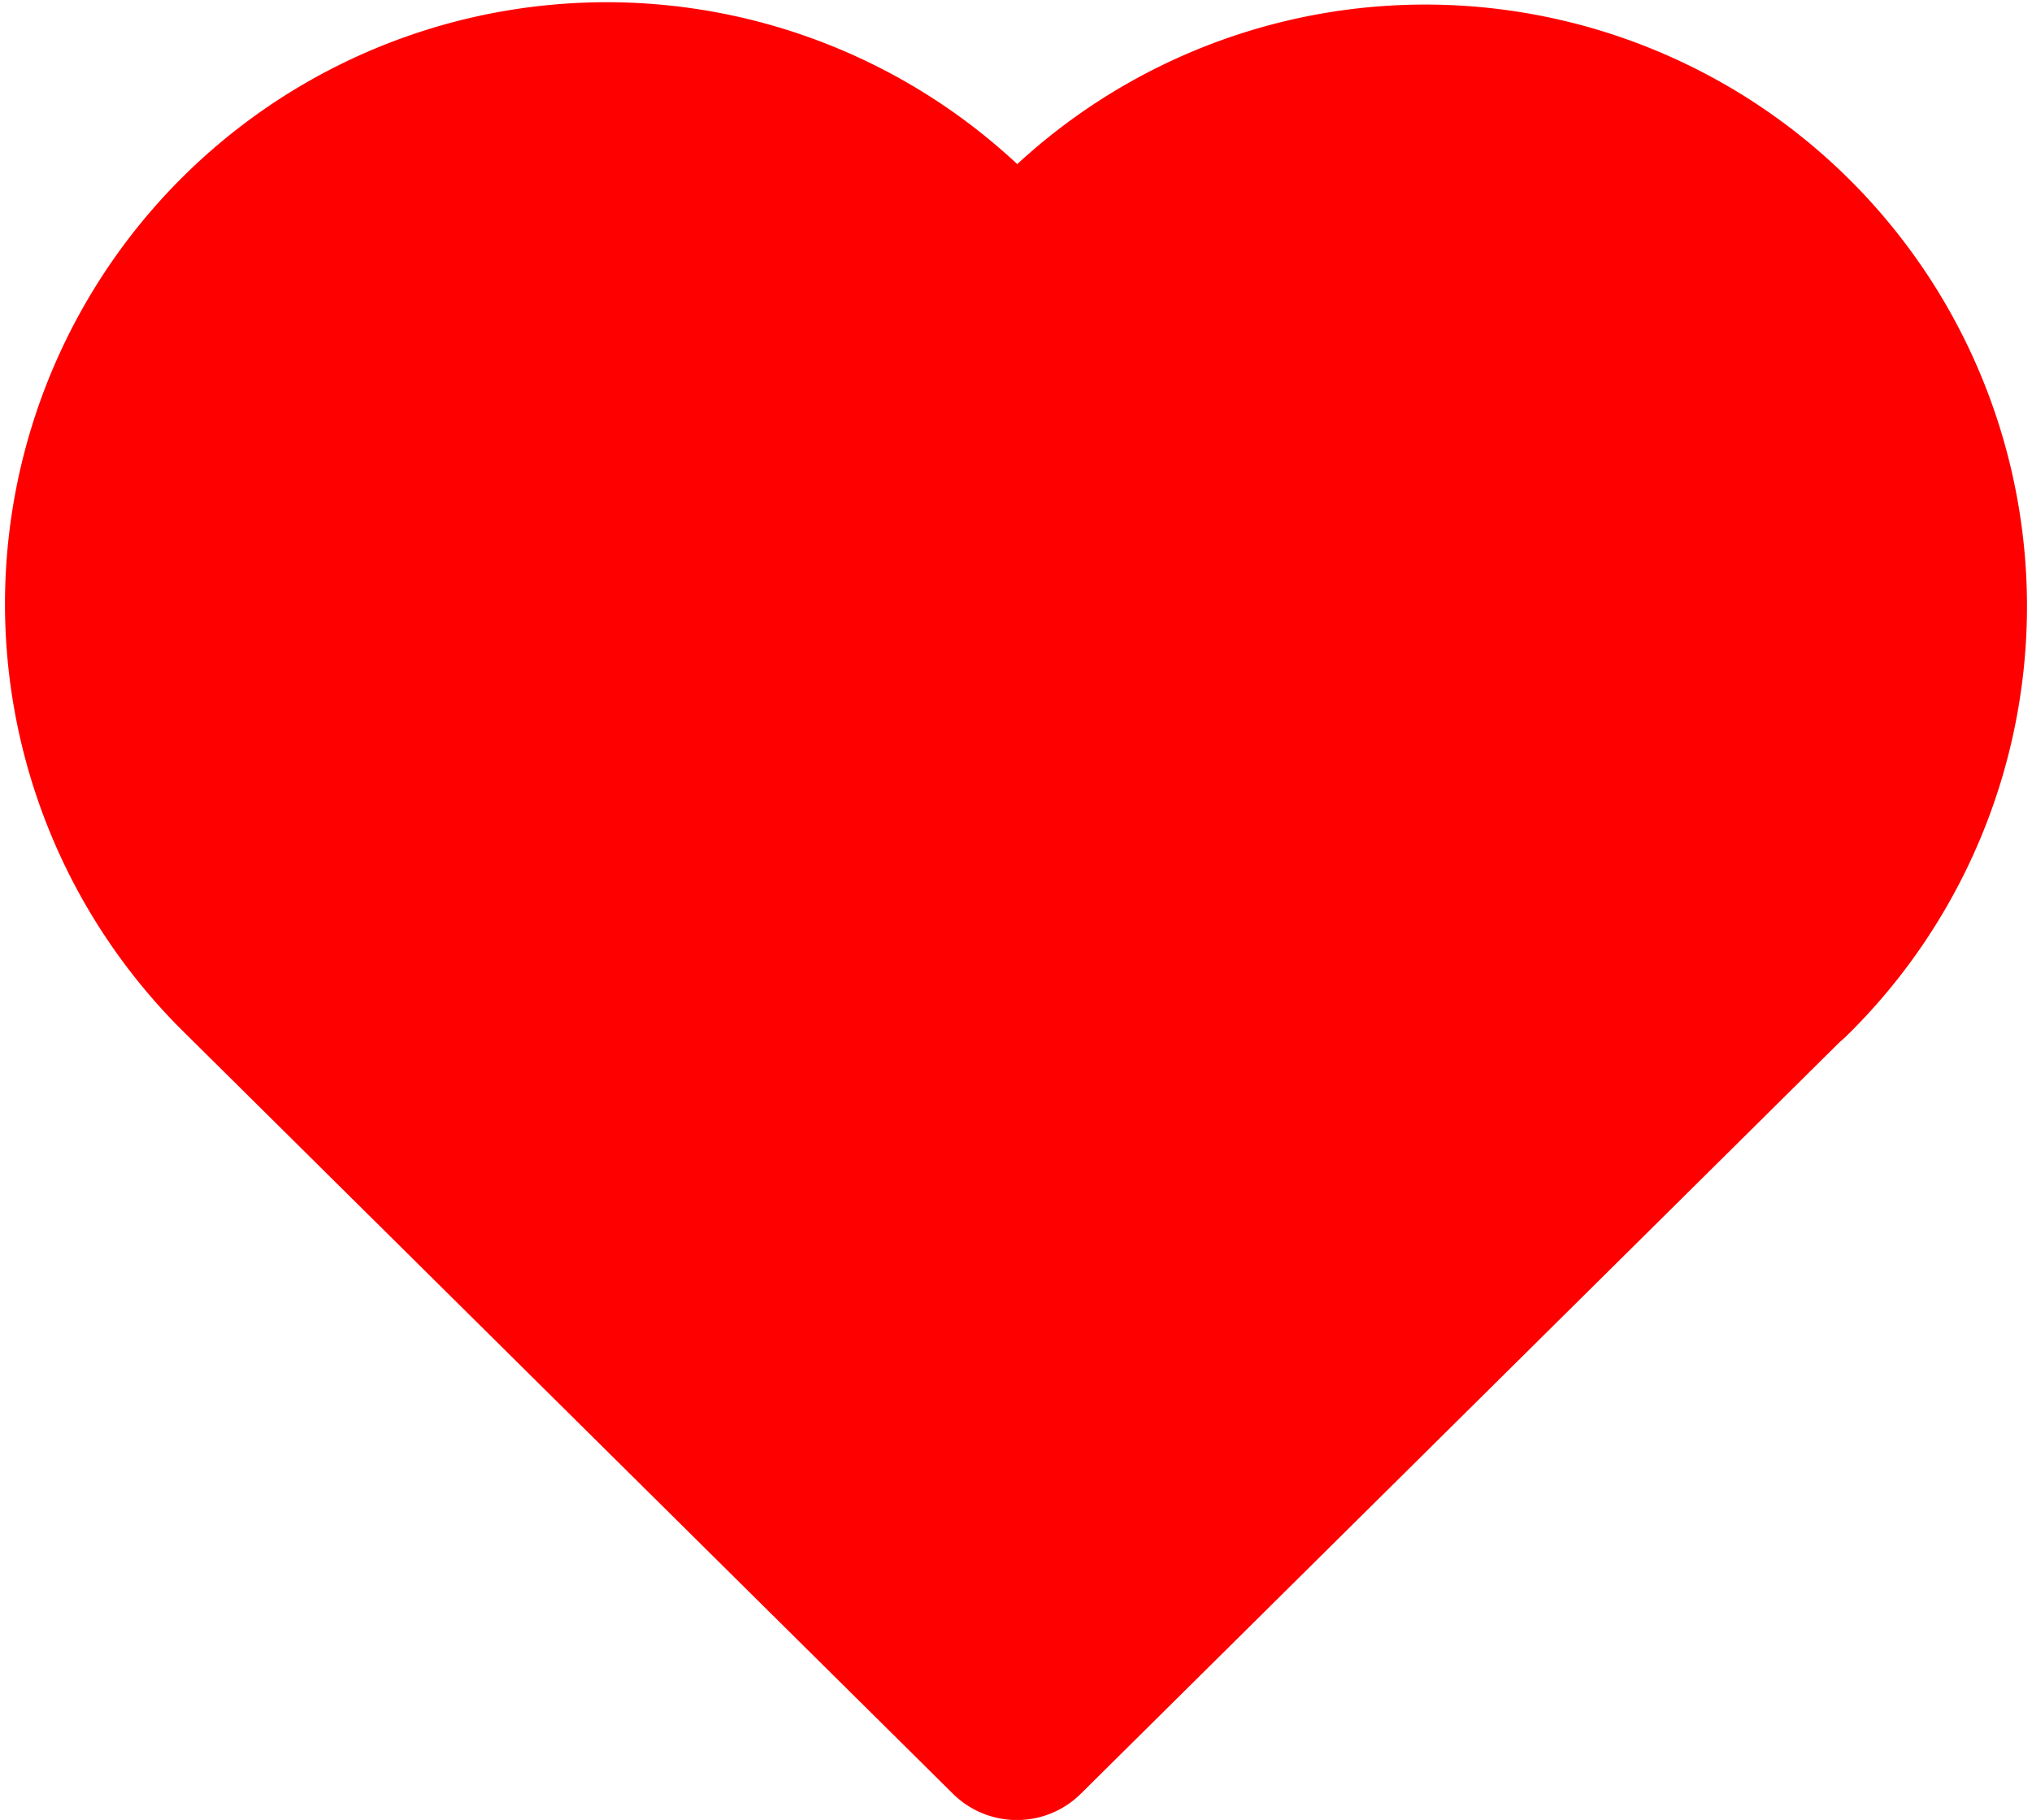 <svg xmlns="http://www.w3.org/2000/svg" width="22.361" height="20.026" viewBox="0 0 22.361 20.026">
  <g id="Group_31205" data-name="Group 31205" transform="translate(92.07 -2.961)">
    <path id="Path_32189" data-name="Path 32189" d="M21.551,13.638l-8.431,8.35-8.431-8.35A5.621,5.621,0,1,1,13.12,6.257a5.621,5.621,0,1,1,8.431,7.388" transform="translate(-94)" fill="red" stroke="red" stroke-linecap="round" stroke-linejoin="round" stroke-width="2"/>
  </g>
</svg>
